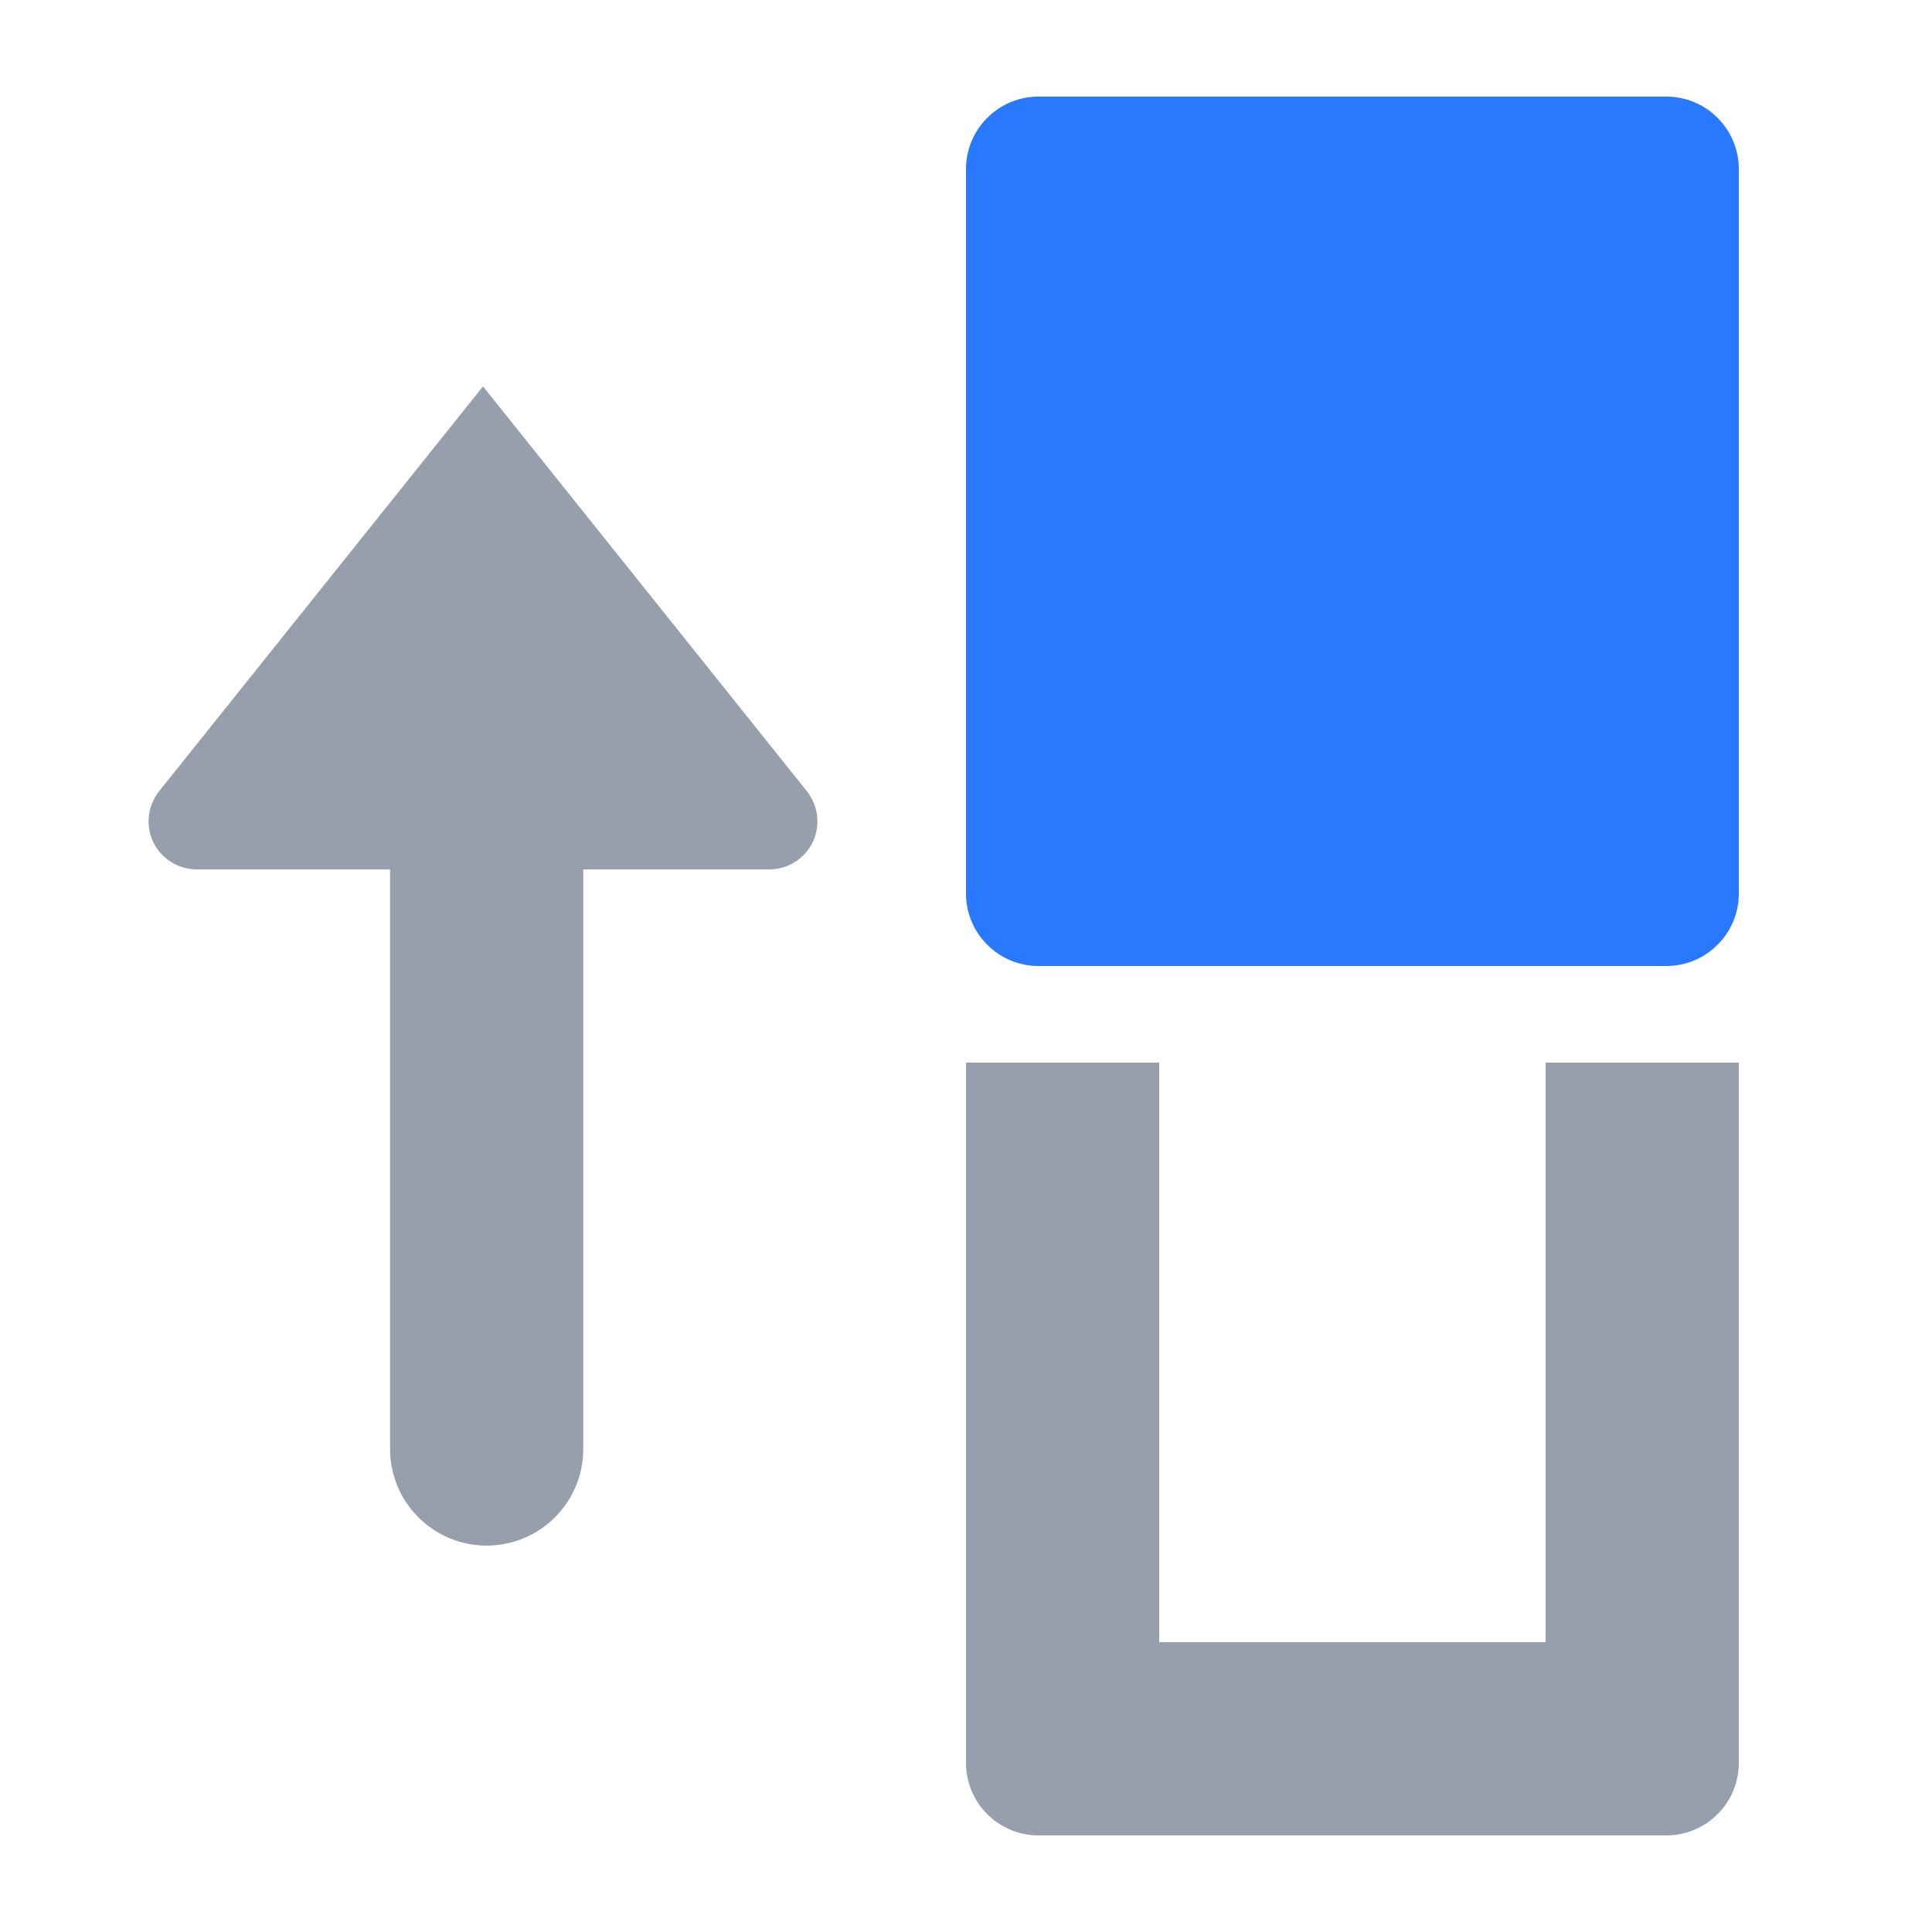 <?xml version="1.0" encoding="UTF-8" standalone="no"?>
<!DOCTYPE svg PUBLIC "-//W3C//DTD SVG 1.1//EN" "http://www.w3.org/Graphics/SVG/1.1/DTD/svg11.dtd">
<svg width="100%" height="100%" viewBox="0 0 20 20" version="1.1" xmlns="http://www.w3.org/2000/svg" xmlns:xlink="http://www.w3.org/1999/xlink" xml:space="preserve" xmlns:serif="http://www.serif.com/" style="fill-rule:evenodd;clip-rule:evenodd;stroke-linejoin:round;stroke-miterlimit:2;">
    <g id="dark">
        <g id="blue">
            <path d="M18,1.749C18,1.551 17.921,1.36 17.78,1.22C17.64,1.079 17.449,1 17.251,1C15.725,1 12.275,1 10.749,1C10.551,1 10.36,1.079 10.22,1.22C10.079,1.36 10,1.551 10,1.749C10,3.444 10,7.556 10,9.251C10,9.449 10.079,9.64 10.22,9.78C10.36,9.921 10.551,10 10.749,10C12.275,10 15.725,10 17.251,10C17.449,10 17.64,9.921 17.78,9.78C17.921,9.64 18,9.449 18,9.251C18,7.556 18,3.444 18,1.749Z" style="fill:rgb(41,121,255);"/>
        </g>
        <g id="yellow">
        </g>
        <g id="red">
        </g>
        <g id="text">
            <path d="M6.038,9L6.038,15C6.038,15.552 5.59,16 5.038,16C4.486,16 4.038,15.552 4.038,15L4.038,9L2.036,9C1.845,9 1.67,8.89 1.587,8.718C1.504,8.545 1.528,8.341 1.647,8.191C2.779,6.776 5,4 5,4C5,4 7.221,6.776 8.353,8.191C8.472,8.341 8.496,8.545 8.413,8.718C8.33,8.89 8.155,9 7.964,9L6.038,9Z" style="fill:rgb(151,159,173);"/>
            <path d="M10,11L12,11L12,17L16,17L16,11L18,11C18,11 18,16.261 18,18.251C18,18.449 17.921,18.64 17.78,18.78C17.64,18.921 17.449,19 17.251,19L10.749,19C10.551,19 10.36,18.921 10.22,18.78C10.079,18.64 10,18.449 10,18.251C10,16.261 10,11 10,11Z" style="fill:rgb(151,159,173);"/>
        </g>
        <g id="working">
        </g>
    </g>
</svg>
